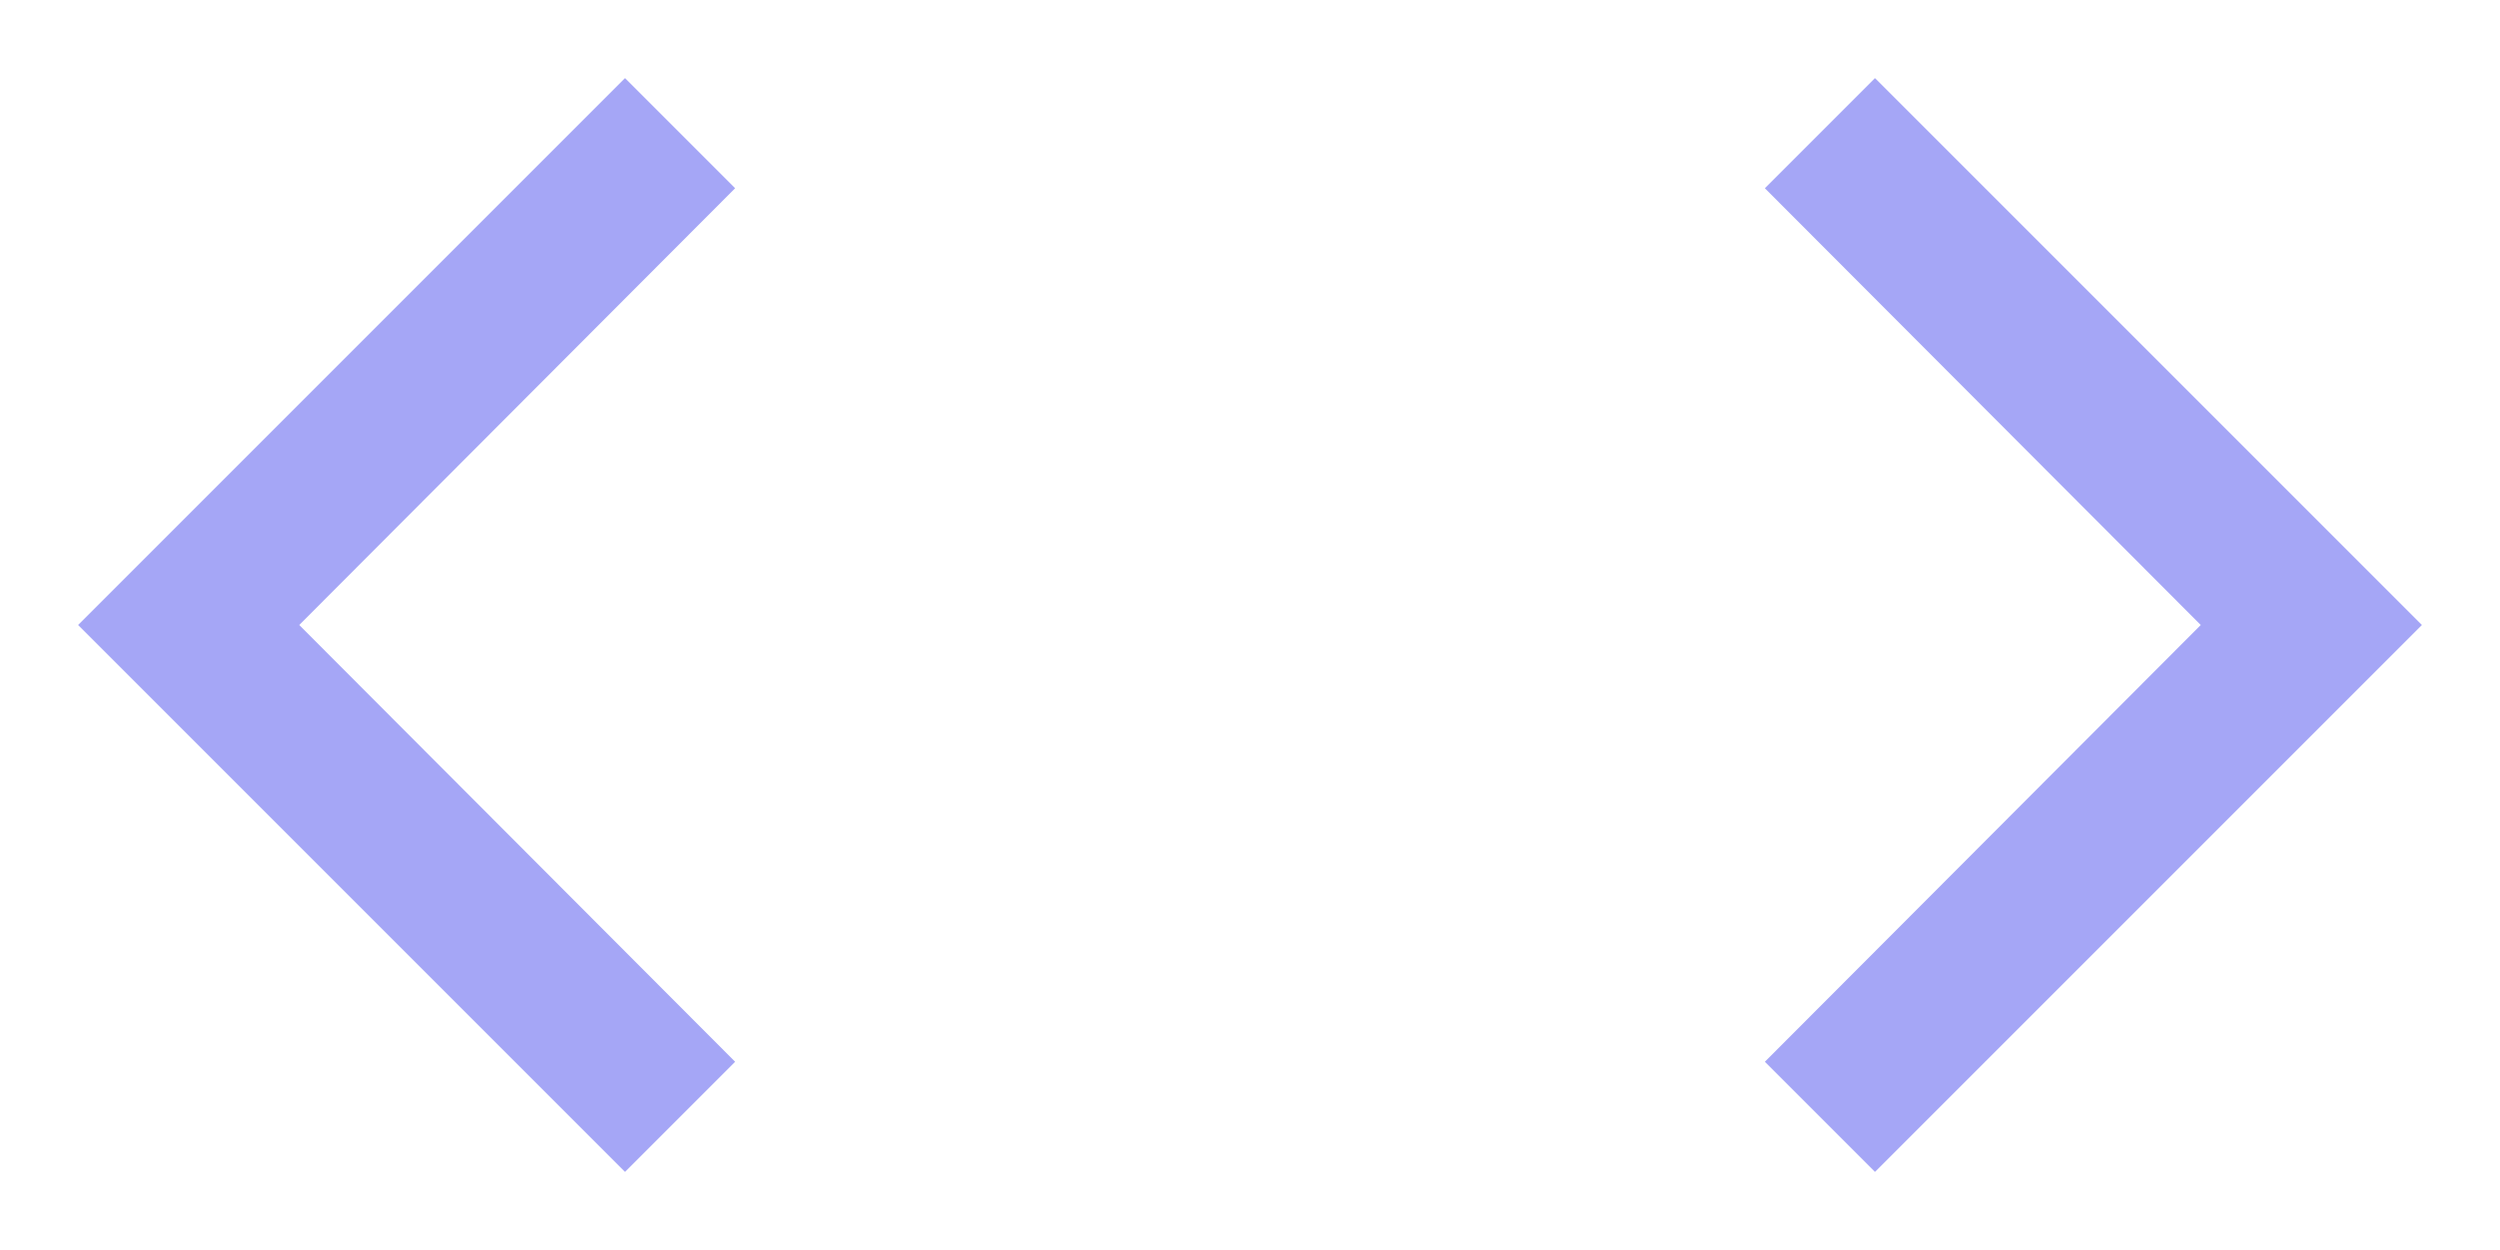<svg width="20" height="10" viewBox="0 0 20 10" fill="none" xmlns="http://www.w3.org/2000/svg">
<path d="M19.375 5L15 9.375L14.119 8.494L17.606 5L14.119 1.506L15 0.625L19.375 5ZM0.625 5L5 0.625L5.881 1.506L2.394 5L5.881 8.494L5 9.375L0.625 5Z" fill="#A5A6F6"/>
</svg>
